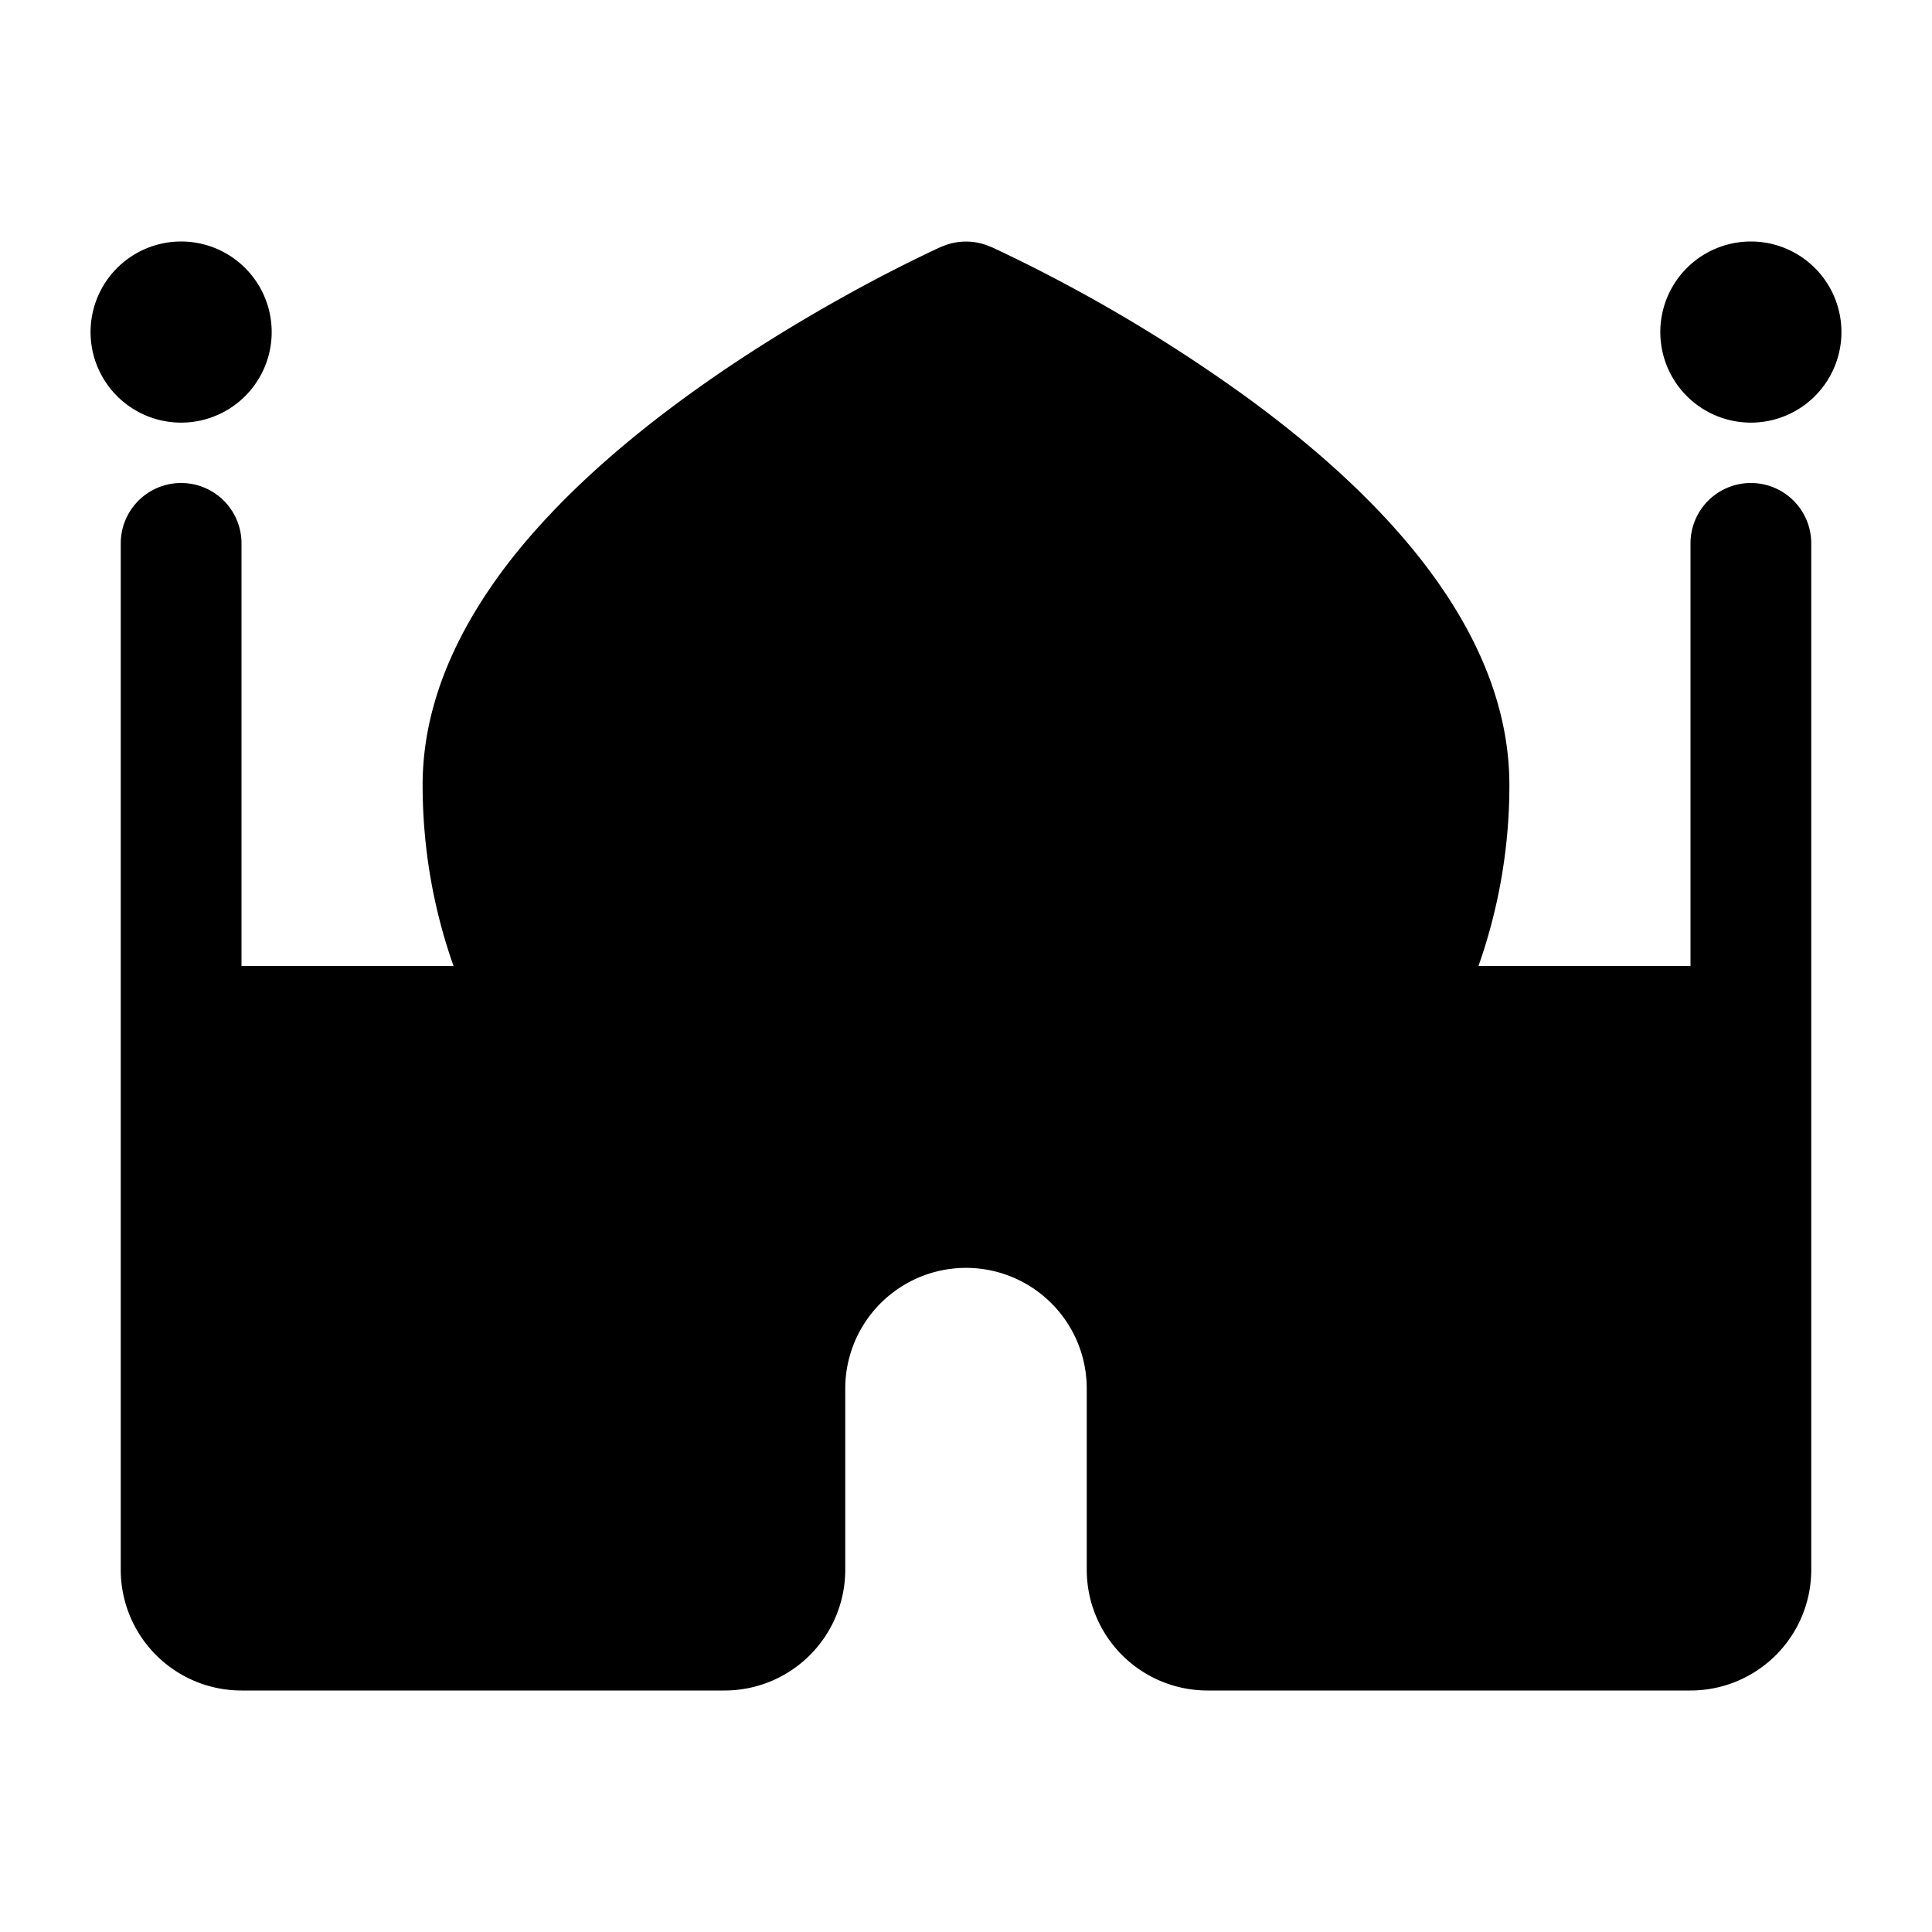 <svg xmlns="http://www.w3.org/2000/svg" width="1em" height="1em" viewBox="0 0 16 16"><path fill="currentColor" d="M2.25 2.75a.75.75 0 1 1-1.5 0a.75.75 0 0 1 1.5 0m12.25.75a.75.75 0 1 0 0-1.5a.75.75 0 0 0 0 1.5M8.204 2.044a.5.5 0 0 0-.408 0h-.002l-.003.002l-.01.004l-.037.017a12.839 12.839 0 0 0-.606.307c-.388.21-.908.514-1.431.893c-.52.376-1.06.838-1.476 1.368C3.82 5.162 3.5 5.795 3.5 6.5c0 .526.09 1.03.256 1.5H2V4.5a.5.5 0 0 0-1 0V13a1 1 0 0 0 1 1h4a1 1 0 0 0 1-1v-1.5a1 1 0 1 1 2 0V13a1 1 0 0 0 1 1h4a1 1 0 0 0 1-1V4.5a.5.5 0 0 0-1 0V8h-1.756a4.49 4.49 0 0 0 .256-1.5c0-.706-.319-1.338-.731-1.865c-.415-.53-.956-.992-1.476-1.368a13.055 13.055 0 0 0-2.037-1.2L8.22 2.05l-.01-.004l-.003-.002z"/></svg>